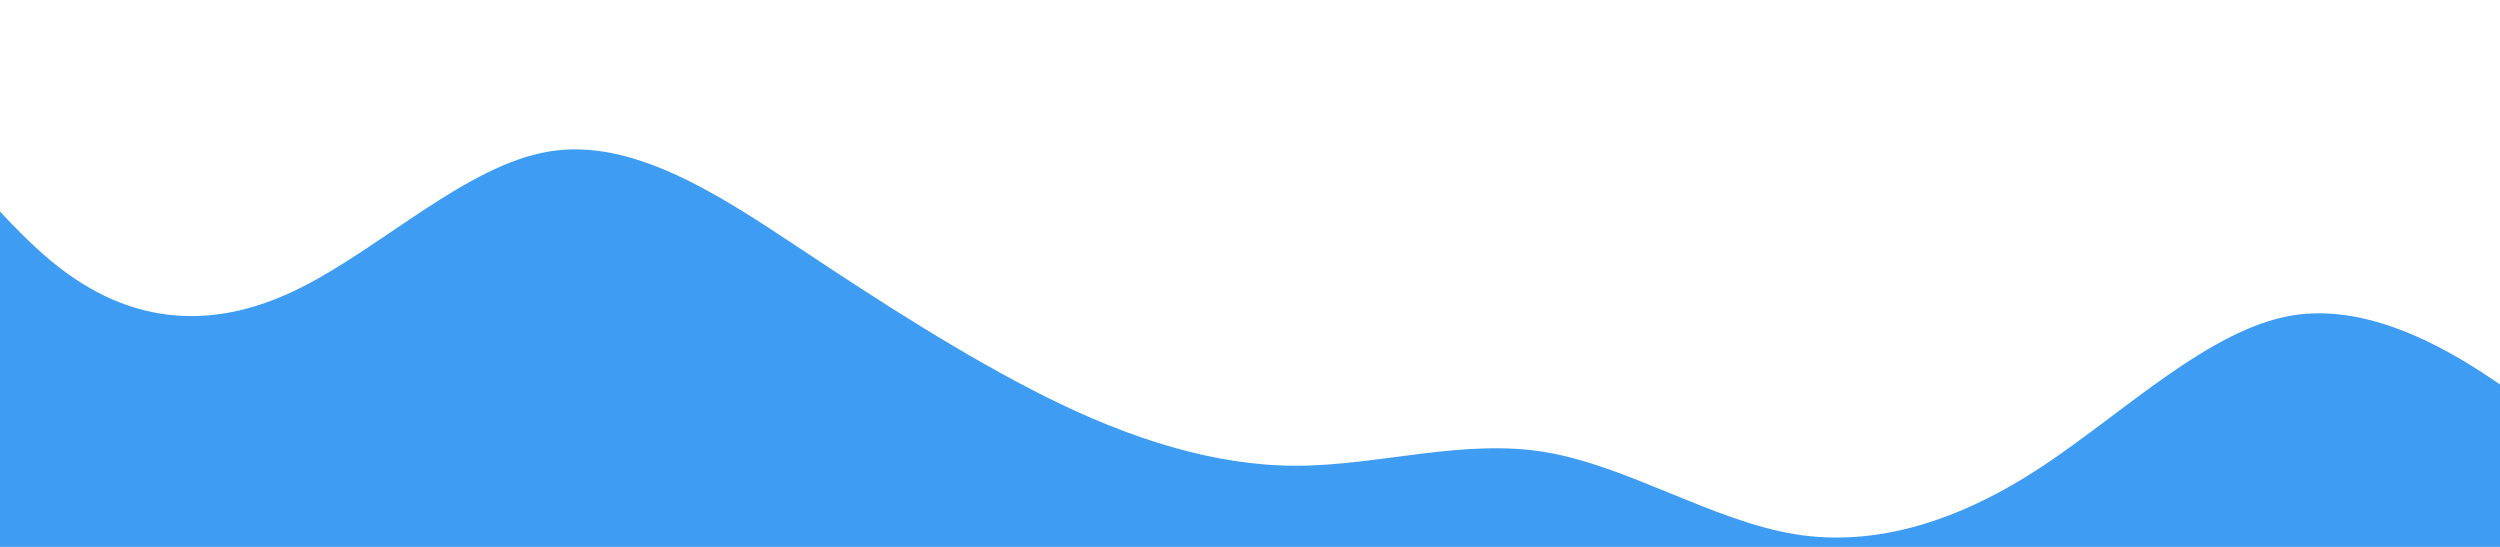 <svg width="1440" height="315" viewBox="0 0 1440 315" fill="none" xmlns="http://www.w3.org/2000/svg">
<path fill-rule="evenodd" clip-rule="evenodd" d="M-257.57 47.912L-233.184 32.172C-210.232 16.432 -161.461 -15.049 -114.123 8.562C-66.786 32.172 -18.014 110.873 29.323 150.224C76.661 189.574 125.432 189.574 172.77 165.964C220.107 142.354 268.879 95.133 316.216 87.263C363.554 79.393 412.326 110.873 459.663 142.354C507 173.834 555.772 205.315 603.109 228.925C650.447 252.535 699.219 268.276 746.556 268.276C793.893 268.276 842.665 252.535 890.002 260.406C937.34 268.276 986.112 299.756 1033.45 307.626C1080.79 315.496 1129.56 299.756 1176.9 268.276C1224.23 236.795 1273 189.574 1320.34 181.704C1367.68 173.834 1416.45 205.315 1439.4 221.055L1463.79 236.795V378.457H1439.4C1416.45 378.457 1367.68 378.457 1320.34 378.457C1273 378.457 1224.23 378.457 1176.9 378.457C1129.56 378.457 1080.79 378.457 1033.45 378.457C986.112 378.457 937.34 378.457 890.002 378.457C842.665 378.457 793.893 378.457 746.556 378.457C699.219 378.457 650.447 378.457 603.109 378.457C555.772 378.457 507 378.457 459.663 378.457C412.326 378.457 363.554 378.457 316.216 378.457C268.879 378.457 220.107 378.457 172.77 378.457C125.432 378.457 76.661 378.457 29.323 378.457C-18.014 378.457 -66.786 378.457 -114.123 378.457C-161.461 378.457 -210.232 378.457 -233.184 378.457H-257.57V47.912Z" fill="#3E9CF3"/>
</svg>
